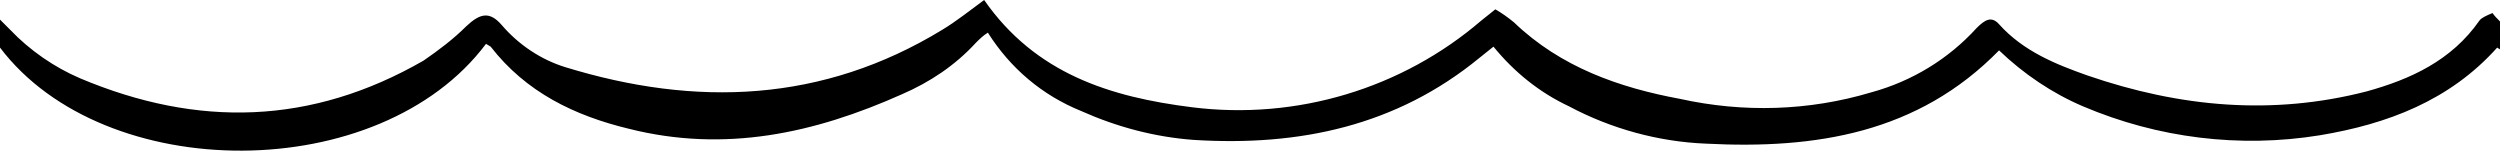 <?xml version="1.0" encoding="utf-8"?>
<!-- Generator: Adobe Illustrator 25.4.1, SVG Export Plug-In . SVG Version: 6.00 Build 0)  -->
<svg version="1.1" id="Layer_1" xmlns="http://www.w3.org/2000/svg" xmlns:xlink="http://www.w3.org/1999/xlink" x="0px" y="0px"
	 viewBox="0 0 268 16.2" style="enable-background:new 0 0 268 16.2;" xml:space="preserve">
<g>
	<path d="M267.2,1.4c-0.5,0.2-1.2,0.5-1.4,0.8c-3,4.3-7.4,6.3-12.1,7.6c-10.1,2.6-20,1.7-29.9-1.7c-3.4-1.2-6.9-2.6-9.5-5.5
		c-0.8-0.9-1.5-0.5-2.4,0.4c-3,3.3-6.9,5.7-11.3,6.9c-6.7,2-13.7,2.2-20.5,0.7c-6.5-1.2-12.8-3.4-17.8-8.2c-0.6-0.5-1.3-1-2-1.4
		l-1.5,1.2c-8.5,7.3-19.8,10.7-31,9.3C119,10.4,111,7.9,105.5,0c-1.5,1.1-3,2.3-4.5,3.2c-12.8,7.8-26.4,8.3-40.4,4
		c-2.6-0.8-5-2.4-6.8-4.5c-1.3-1.5-2.3-1.3-3.8,0.1c-1.4,1.4-3,2.6-4.6,3.7c-12,6.9-24.2,7.2-36.8,1.9c-2.8-1.2-5.4-3-7.5-5.2
		C0.7,2.8,0.3,2.4,0,2.1v3c11.2,14.8,40.7,14.8,52.1-0.4L52.6,5c3.8,4.9,9,7.4,14.8,8.8c10.3,2.6,19.9,0.5,29.3-3.7
		c3-1.3,5.7-3.1,7.9-5.5c0.4-0.4,0.8-0.8,1.3-1.1c2.4,3.8,5.8,6.7,10,8.4c3.8,1.7,7.9,2.8,12.1,3.1c11.3,0.7,21.7-1.5,30.6-8.8
		l1.5-1.2c2.2,2.7,4.9,4.9,8.1,6.4c4.5,2.4,9.6,3.8,14.7,4c11.7,0.6,22.7-1.1,31.4-10c2.6,2.5,5.7,4.6,9,6c8,3.4,16.8,4.5,25.4,3.1
		c7.2-1.2,13.9-3.7,19-9.4c0.1,0.1,0.2,0.1,0.3,0.2V2.3C267.7,2,267.4,1.7,267.2,1.4z"/>
</g>
</svg>

